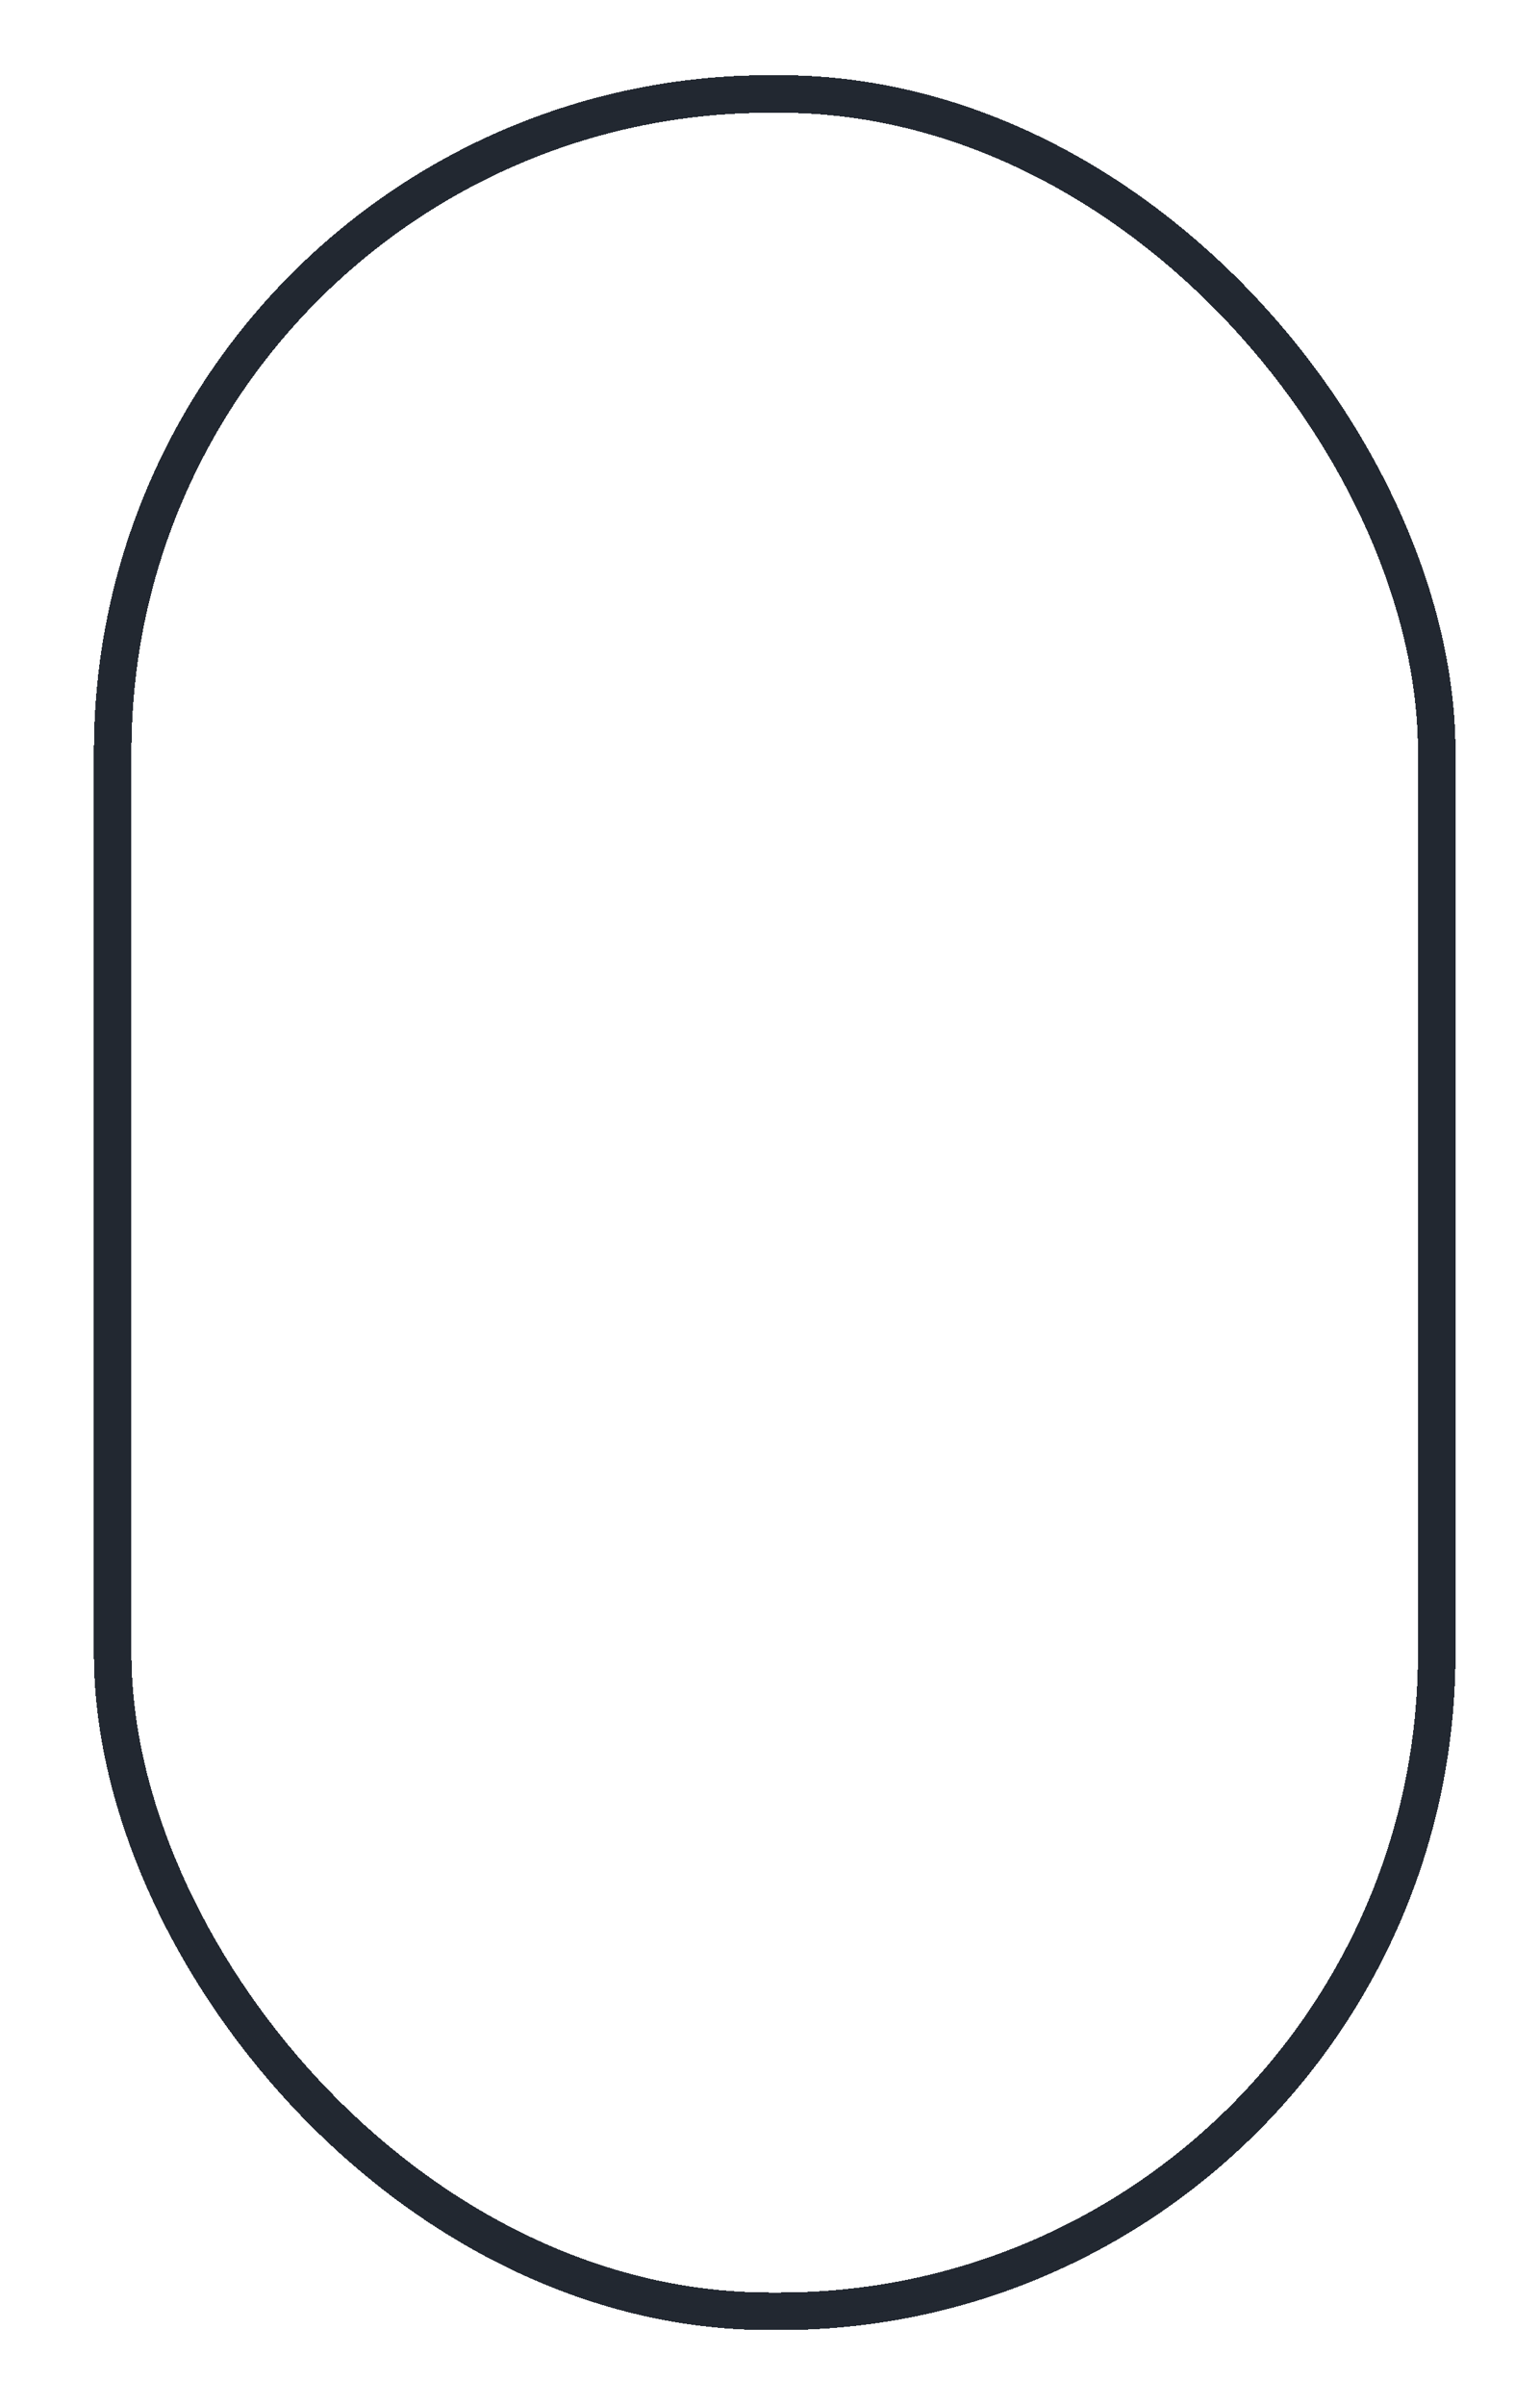 <svg width="41" height="64" viewBox="0 0 41 64" fill="none" xmlns="http://www.w3.org/2000/svg">
<g filter="url(#filter0_d_58_1445)">
<rect x="1" y="0.5" width="35.25" height="59" rx="17.5" stroke="#222831" shape-rendering="crispEdges"/>
</g>
<defs>
<filter id="filter0_d_58_1445" x="0.5" y="0" width="40.25" height="64" filterUnits="userSpaceOnUse" color-interpolation-filters="sRGB">
<feFlood flood-opacity="0" result="BackgroundImageFix"/>
<feColorMatrix in="SourceAlpha" type="matrix" values="0 0 0 0 0 0 0 0 0 0 0 0 0 0 0 0 0 0 127 0" result="hardAlpha"/>
<feOffset dx="2" dy="2"/>
<feGaussianBlur stdDeviation="1"/>
<feComposite in2="hardAlpha" operator="out"/>
<feColorMatrix type="matrix" values="0 0 0 0 0 0 0 0 0 0 0 0 0 0 0 0 0 0 0.25 0"/>
<feBlend mode="normal" in2="BackgroundImageFix" result="effect1_dropShadow_58_1445"/>
<feBlend mode="normal" in="SourceGraphic" in2="effect1_dropShadow_58_1445" result="shape"/>
</filter>
</defs>
</svg>
